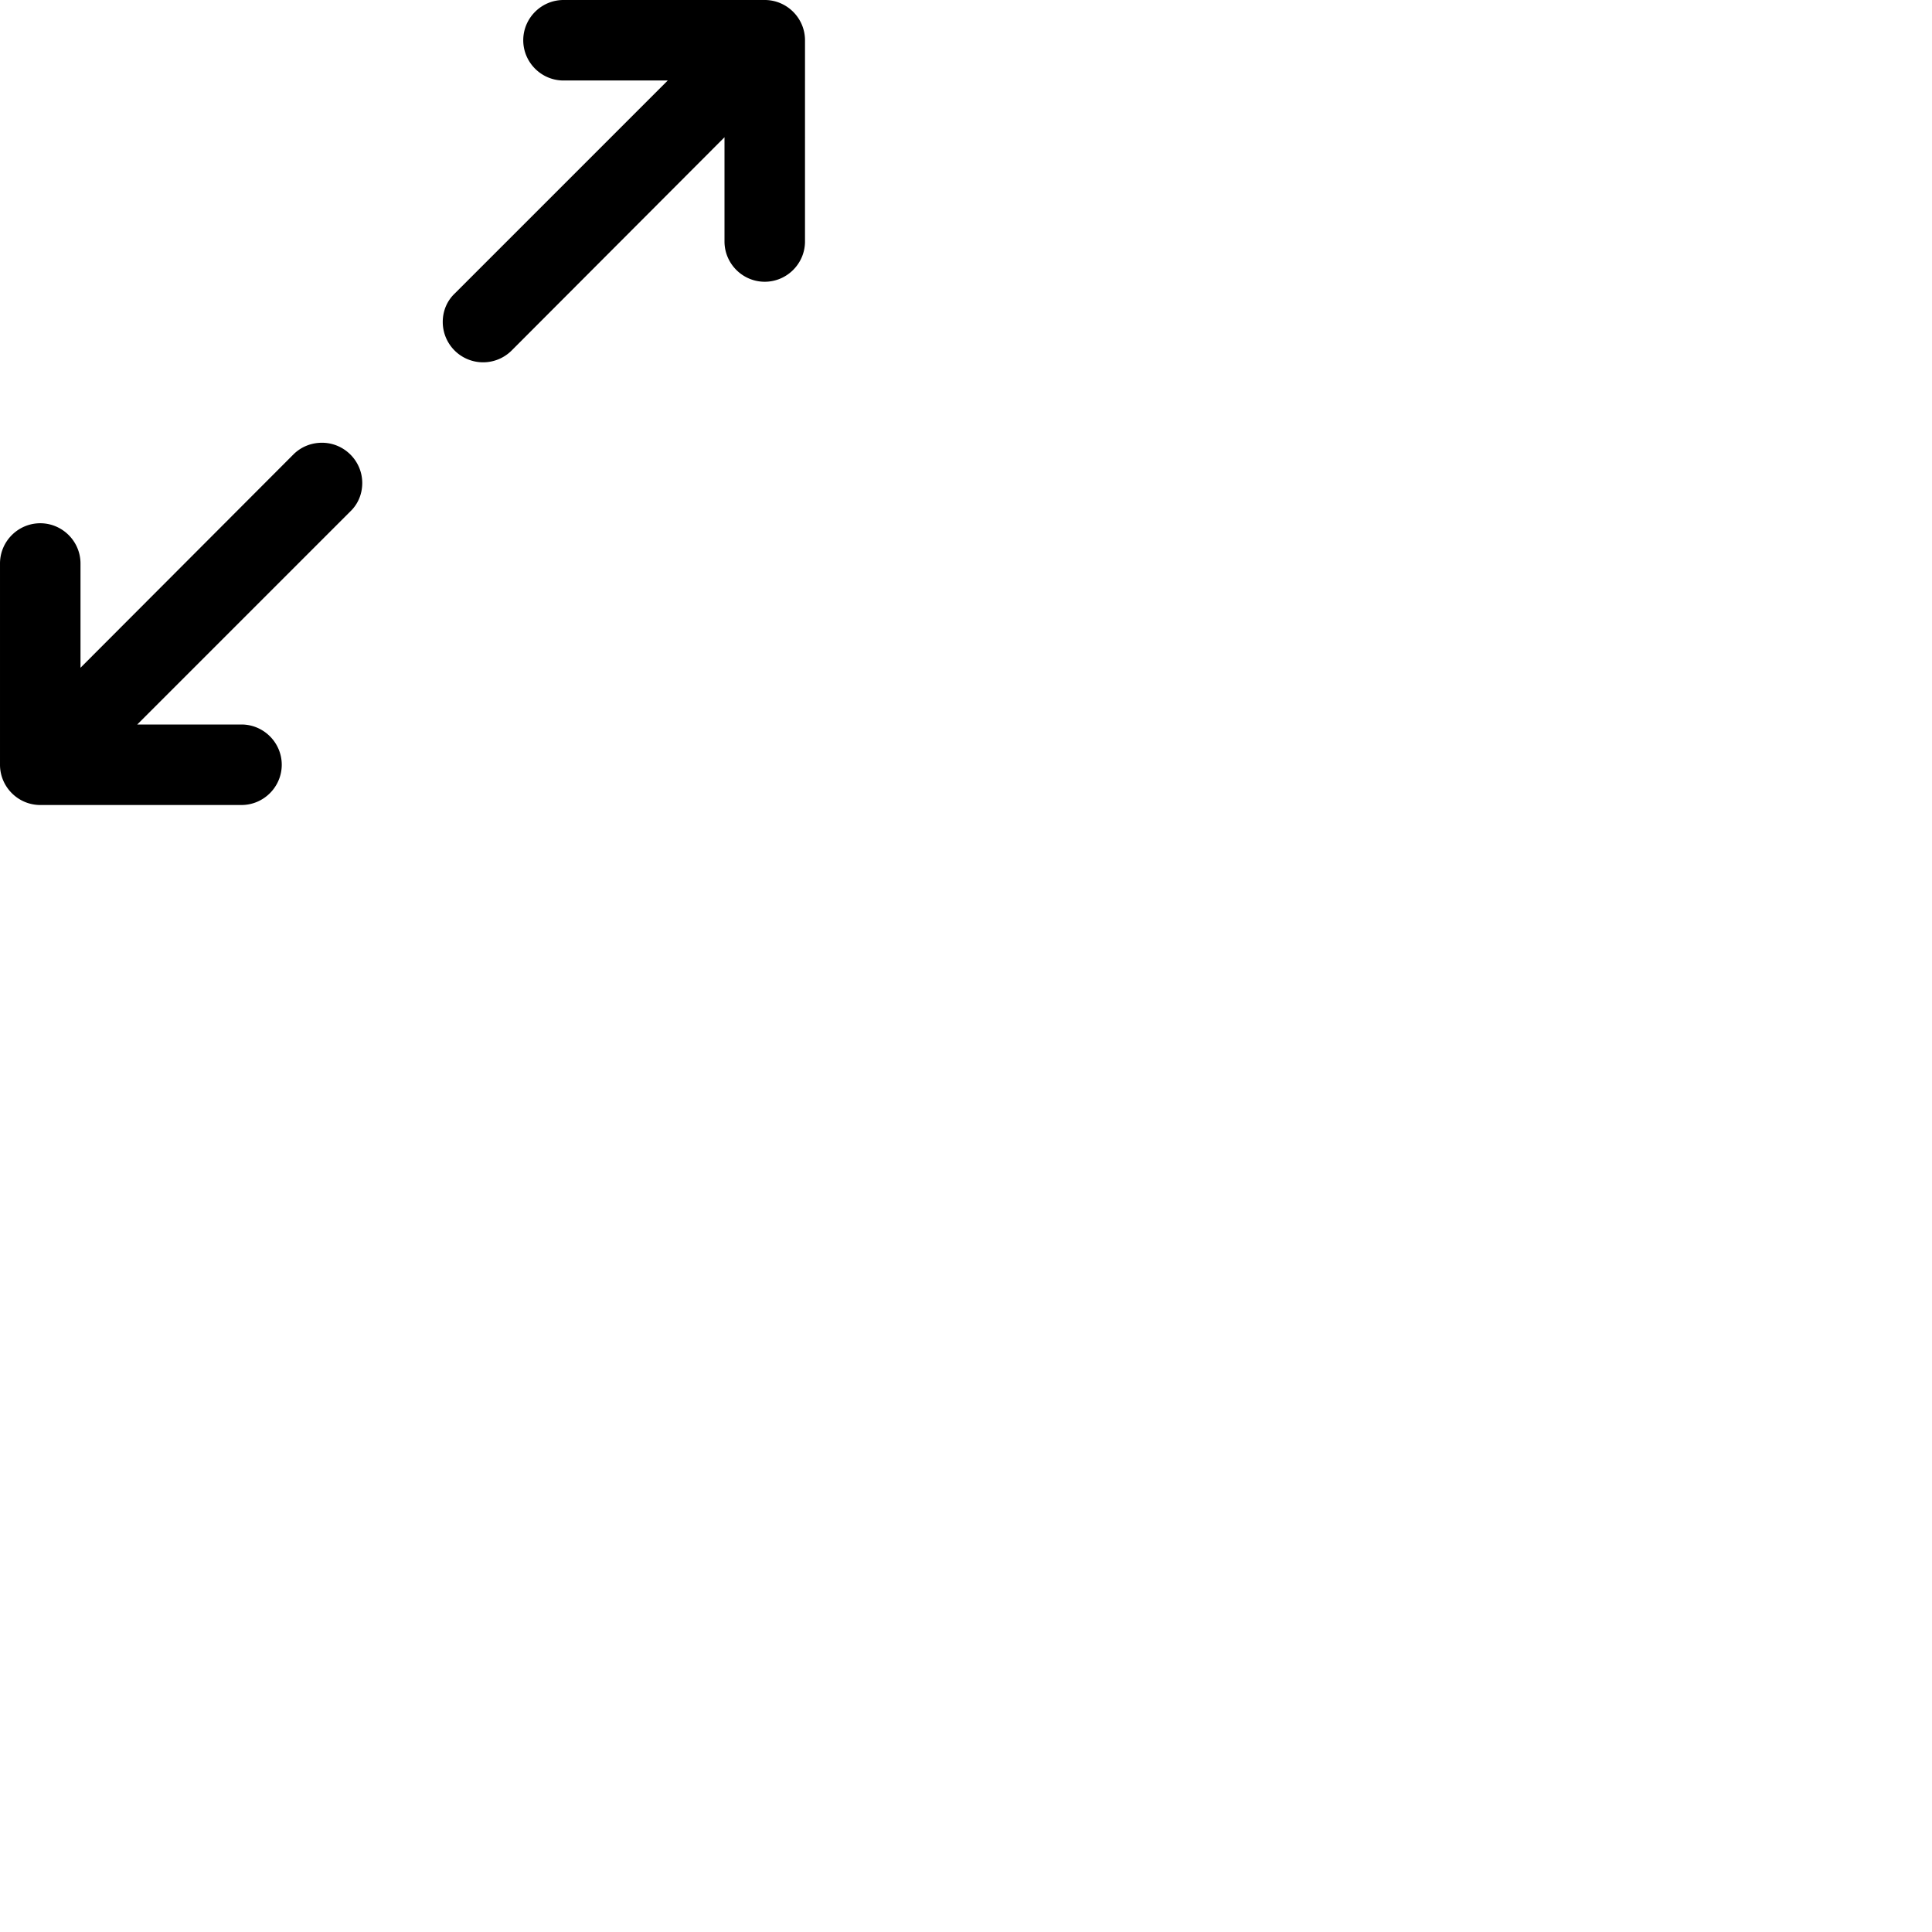 <svg width="24" height="24" viewBox="0 0 48 48" fill="none" xmlns="http://www.w3.org/2000/svg"><path d="M19 0h-5c-.55 0-1 .45-1 1s.45 1 1 1h2.59L11.3 7.29c-.19.18-.3.43-.3.71a1.003 1.003 0 001.71.71L18 3.41V6c0 .55.45 1 1 1s1-.45 1-1V1c0-.55-.45-1-1-1zM8 11c-.28 0-.53.11-.71.29L2 16.59V14c0-.55-.45-1-1-1s-1 .45-1 1v5c0 .55.45 1 1 1h5c.55 0 1-.45 1-1s-.45-1-1-1H3.41l5.29-5.29c.19-.18.3-.43.3-.71 0-.55-.45-1-1-1z" fill="currentColor"/></svg>